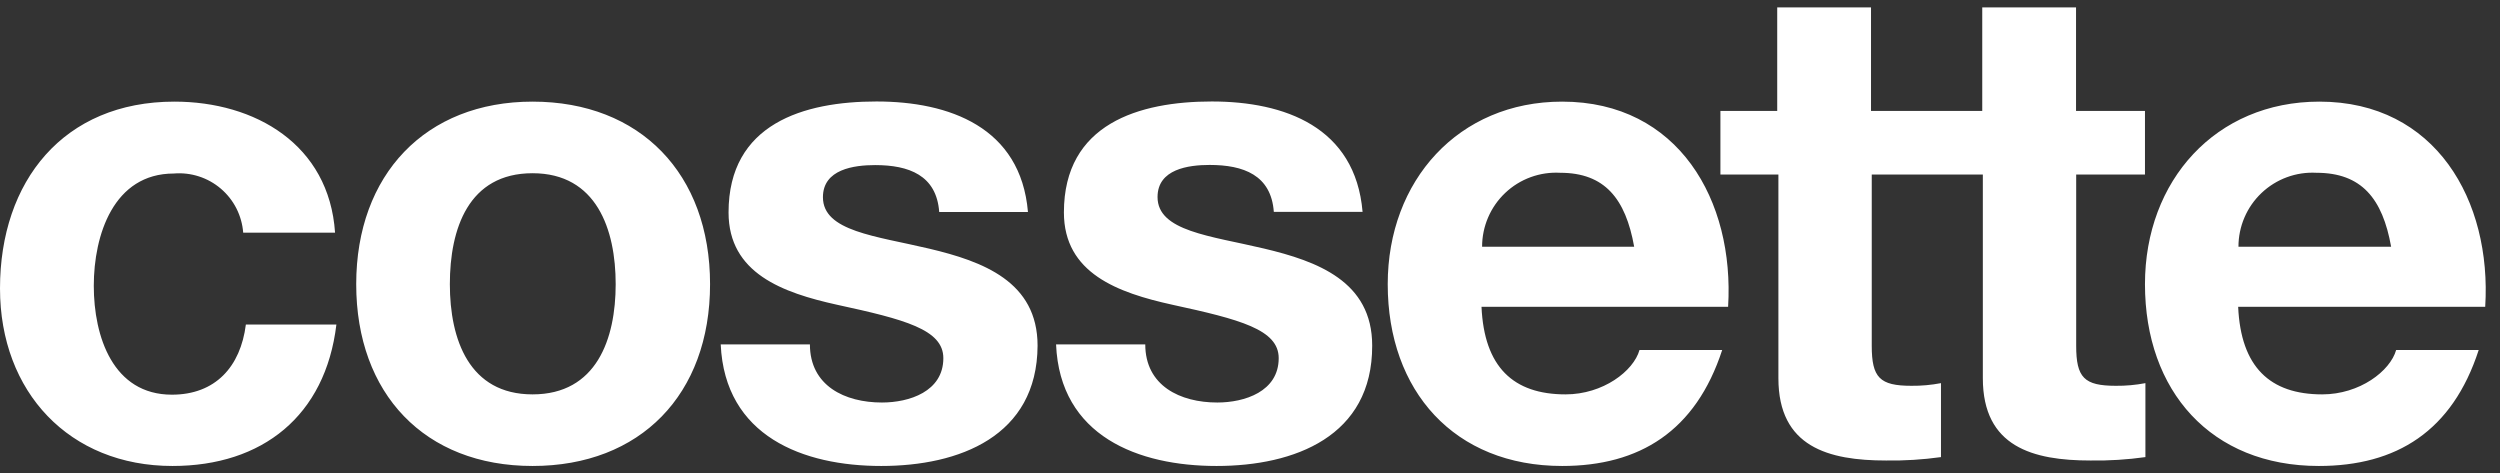 <svg width="169" height="32" viewBox="0 0 169 32" fill="none" xmlns="http://www.w3.org/2000/svg">
<rect x="0" y="0" width="169" height="32" fill="#333333" stroke="none"/>
<path fill-rule="evenodd" clip-rule="evenodd" d="M16.44 15.73C16.397 15.159 16.241 14.601 15.982 14.09C15.723 13.579 15.364 13.125 14.928 12.753C14.492 12.381 13.987 12.099 13.441 11.924C12.896 11.748 12.321 11.682 11.75 11.73C7.68 11.73 6.34 15.88 6.34 19.32C6.34 22.76 7.64 26.68 11.62 26.68C14.56 26.68 16.26 24.79 16.62 21.94H22.74C22 28.11 17.74 31.5 11.66 31.5C4.69 31.5 0 26.5 0 19.5C0 12.25 4.29 6.87 11.79 6.87C17.24 6.87 22.25 9.76 22.65 15.73H16.44ZM36 26.66C40.33 26.66 41.62 22.91 41.62 19.21C41.62 15.51 40.33 11.71 36 11.71C31.67 11.71 30.41 15.46 30.41 19.21C30.41 22.96 31.72 26.66 36 26.66ZM36 6.87C43.28 6.87 48 11.75 48 19.21C48 26.67 43.29 31.5 36 31.5C28.71 31.5 24.08 26.62 24.08 19.21C24.08 11.8 28.77 6.87 36 6.87ZM54.75 23.28C54.75 26.08 57.11 27.21 59.62 27.21C61.45 27.21 63.77 26.48 63.77 24.21C63.77 22.27 61.14 21.59 56.58 20.6C52.92 19.79 49.25 18.48 49.25 14.36C49.25 8.36 54.34 6.86 59.25 6.86C64.16 6.86 69 8.59 69.49 14.33H63.49C63.31 11.84 61.43 11.16 59.16 11.16C57.73 11.16 55.63 11.44 55.63 13.33C55.63 15.64 59.2 15.95 62.82 16.81C66.44 17.67 70.14 19.03 70.14 23.37C70.11 29.5 64.84 31.5 59.57 31.5C54.3 31.5 49 29.5 48.72 23.28H54.75ZM77.42 23.28C77.42 26.08 79.78 27.21 82.29 27.21C84.12 27.21 86.44 26.48 86.44 24.21C86.44 22.27 83.8 21.59 79.25 20.6C75.58 19.79 71.92 18.48 71.92 14.36C71.92 8.36 77.01 6.86 81.92 6.86C86.83 6.86 91.62 8.58 92.11 14.32H86.11C85.93 11.83 84.05 11.15 81.77 11.15C80.34 11.15 78.25 11.43 78.25 13.32C78.25 15.63 81.82 15.94 85.44 16.8C89.06 17.66 92.76 19.02 92.76 23.36C92.78 29.5 87.51 31.5 82.24 31.5C76.97 31.5 71.65 29.5 71.39 23.28H77.42ZM110.47 16.68C109.89 13.42 108.47 11.68 105.47 11.68C104.79 11.642 104.11 11.743 103.47 11.977C102.831 12.211 102.246 12.573 101.752 13.042C101.258 13.51 100.864 14.074 100.596 14.7C100.327 15.325 100.189 15.999 100.19 16.68H110.47ZM100.15 20.74C100.33 24.81 102.3 26.66 105.83 26.66C108.37 26.66 110.43 25.08 110.83 23.66H116.42C114.63 29.15 110.83 31.5 105.6 31.5C98.32 31.5 93.81 26.44 93.81 19.21C93.81 12.21 98.59 6.87 105.6 6.87C113.47 6.87 117.26 13.56 116.82 20.74H100.15ZM145 11.8H140.35V23.37C140.35 25.53 140.89 26.08 143.03 26.08C143.701 26.087 144.371 26.026 145.03 25.9V30.9C143.801 31.072 142.561 31.149 141.32 31.13C137.44 31.13 134.04 30.22 134.04 25.57V11.8H126.53V23.37C126.53 25.53 127.07 26.08 129.21 26.08C129.881 26.087 130.551 26.026 131.21 25.9V30.9C129.981 31.072 128.741 31.148 127.5 31.13C123.61 31.13 120.22 30.22 120.22 25.57V11.8H116.3V7.5H120.14V0.5H126.48V7.5H134V0.5H140.34V7.5H145V11.8ZM161.64 16.68C161.06 13.42 159.64 11.68 156.59 11.68C155.911 11.643 155.232 11.745 154.594 11.98C153.955 12.215 153.372 12.578 152.879 13.046C152.385 13.514 151.993 14.077 151.725 14.702C151.457 15.327 151.319 16 151.32 16.68H161.64ZM151.3 20.74C151.48 24.81 153.45 26.66 156.98 26.66C159.52 26.66 161.58 25.08 161.98 23.66H167.56C165.78 29.15 162 31.5 156.75 31.5C149.47 31.5 145 26.44 145 19.21C145 12.21 149.78 6.87 156.79 6.87C164.65 6.87 168.45 13.56 168 20.74H151.3Z" fill="white"/>
</svg>
